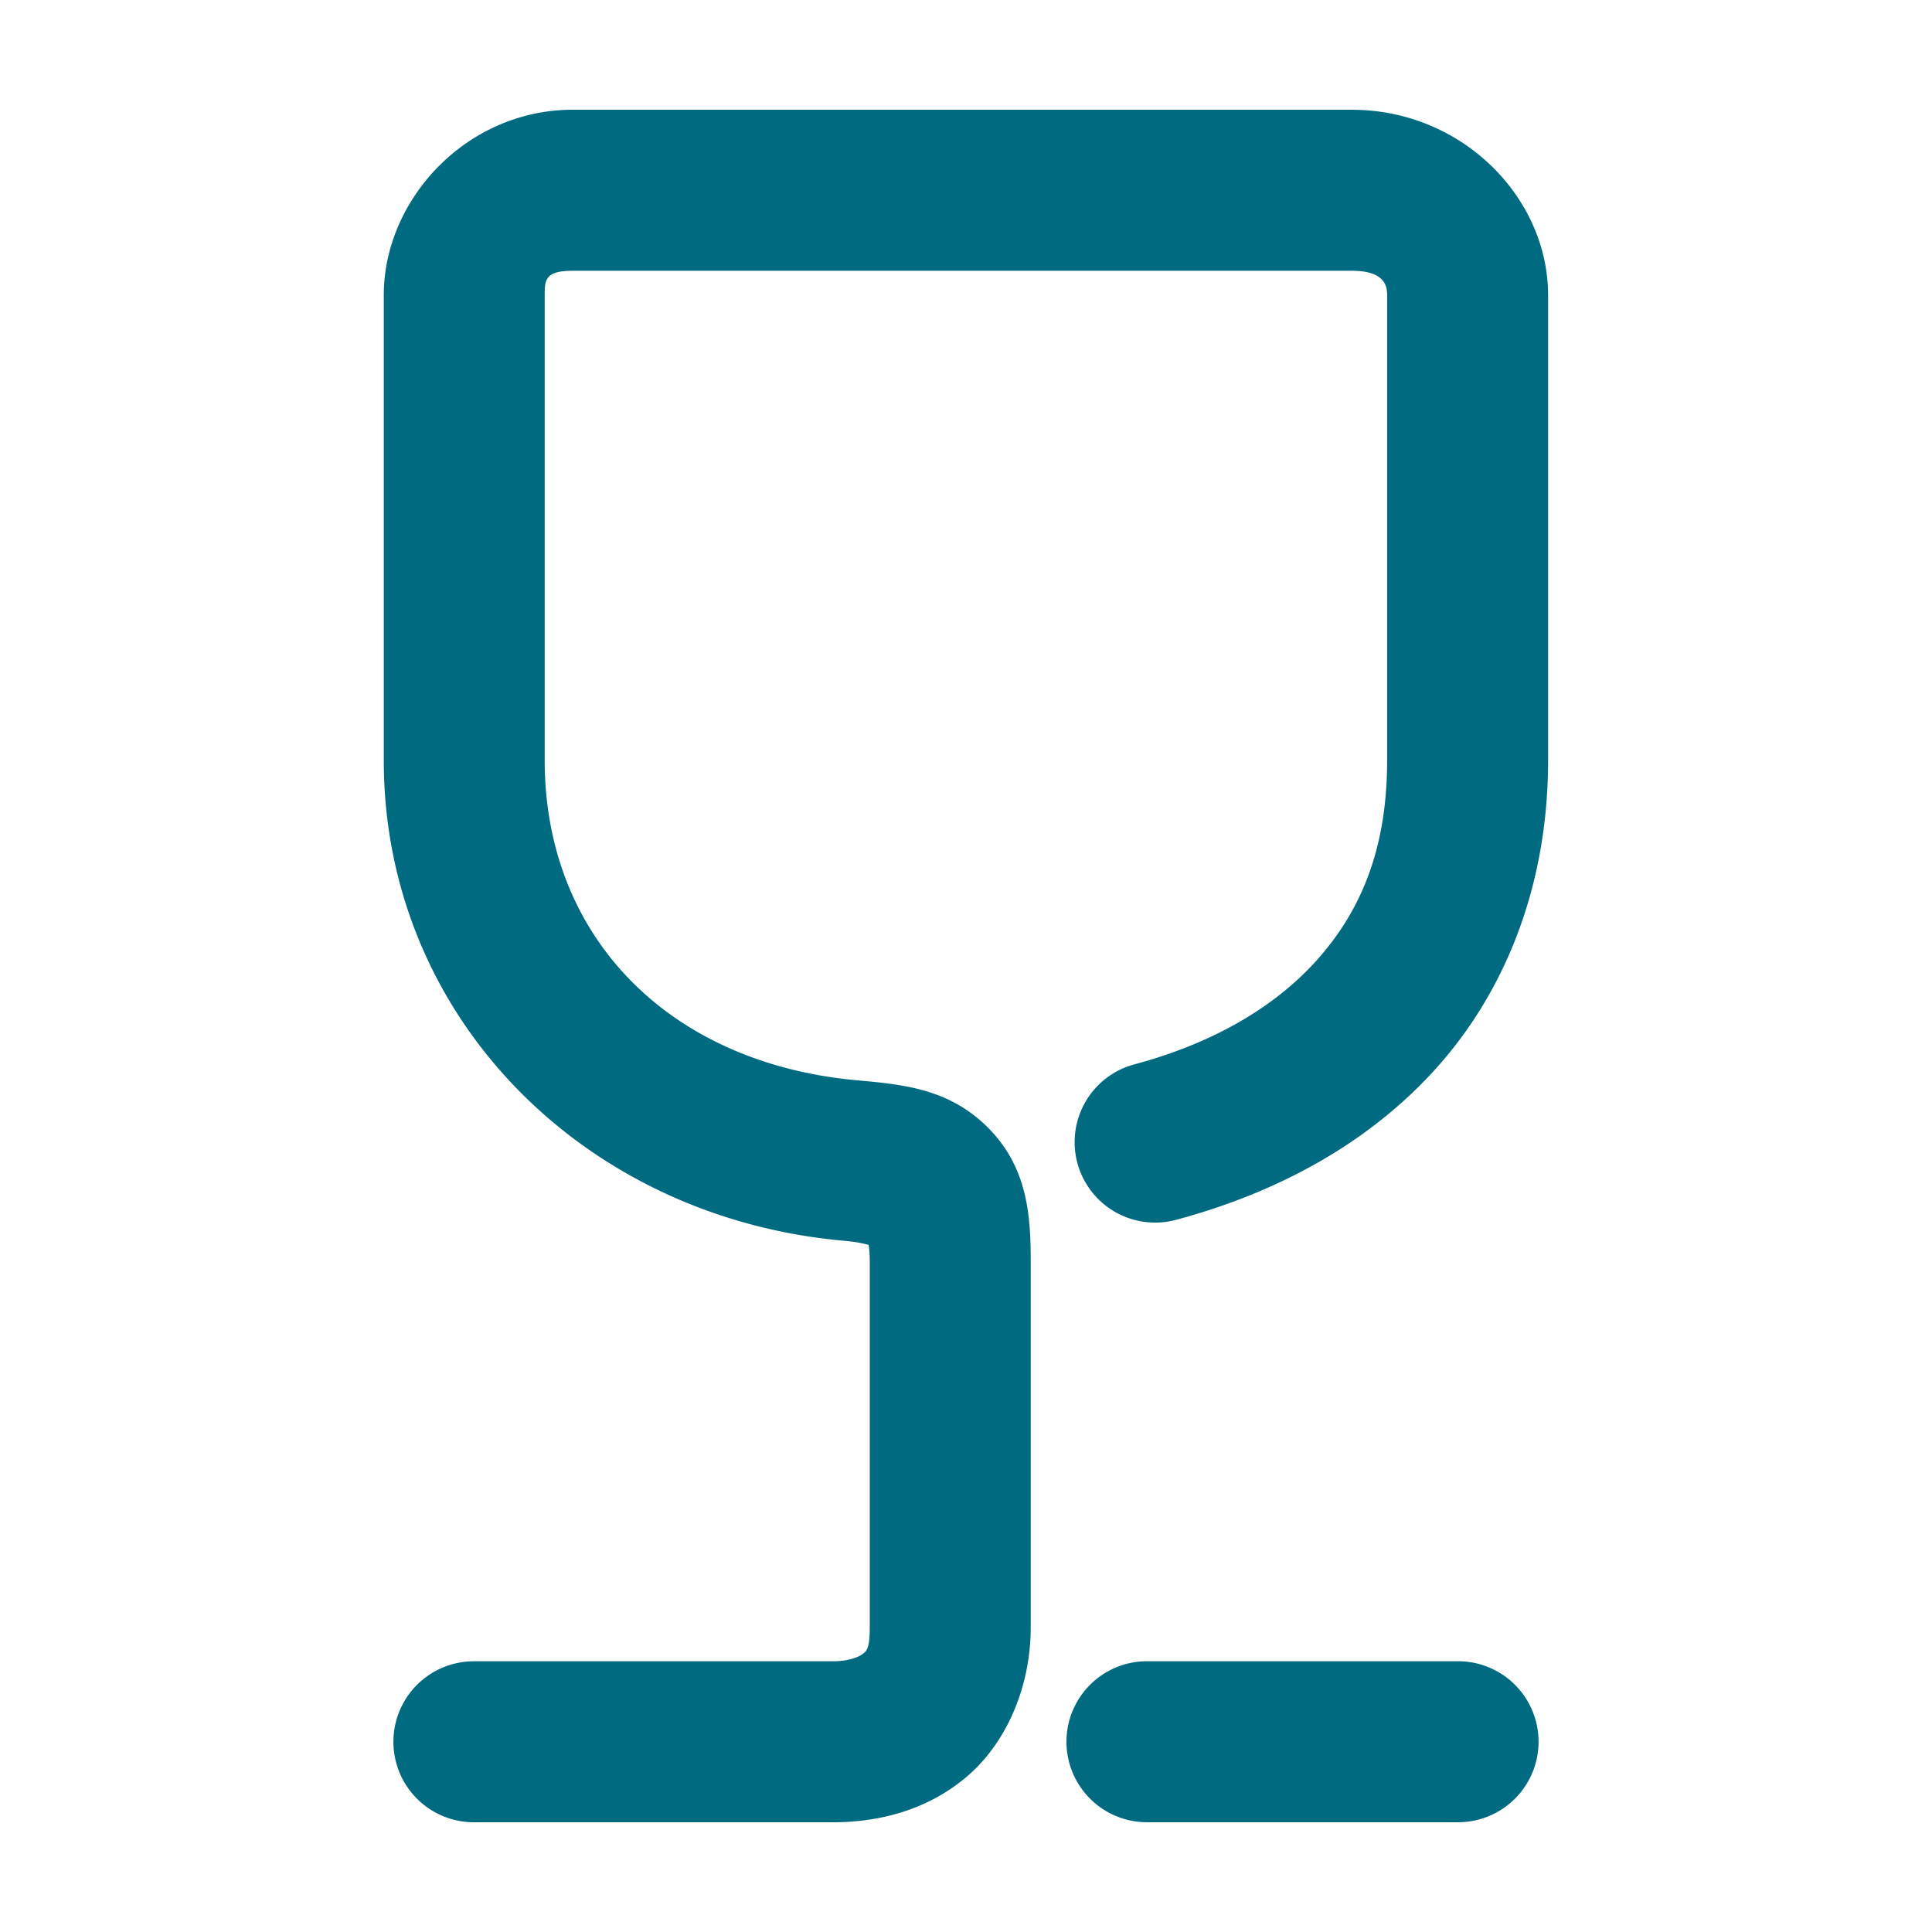 <svg xmlns="http://www.w3.org/2000/svg" width="48" height="48">
	<path d="m 14.234,2.726 c -2.648,0 -4.699,2.231 -4.699,4.607 V 18.892 c 0,6.365 4.966,11.368 11.451,11.936 0.333,0.031 0.464,0.069 0.596,0.1 0.012,0.108 0.027,0.172 0.027,0.443 v 9.059 c 0,0.579 -0.097,0.596 -0.18,0.664 -0.082,0.068 -0.345,0.184 -0.762,0.18 a 2,2 0 0 0 -0.018,0 h -8.875 a 2,2 0 0 0 -2,2 2,2 0 0 0 2,2 h 8.855 c 1.111,0.01 2.33,-0.257 3.346,-1.096 1.016,-0.839 1.633,-2.25 1.633,-3.748 v -9.059 c 0,-1.106 -0.057,-2.317 -1.02,-3.312 -0.962,-0.996 -2.105,-1.111 -3.25,-1.215 a 2,2 0 0 0 -0.004,0 c -4.729,-0.414 -7.801,-3.583 -7.801,-7.951 V 7.334 7.332 c 5.2e-5,-0.384 0.015,-0.605 0.699,-0.605 h 19.354 c 0.827,0 0.877,0.388 0.877,0.607 V 18.892 c 0,2.202 -0.654,3.733 -1.729,4.943 -1.074,1.21 -2.646,2.099 -4.551,2.609 a 2,2 0 0 0 -1.416,2.449 2,2 0 0 0 2.449,1.414 c 2.493,-0.667 4.802,-1.892 6.51,-3.816 1.707,-1.924 2.736,-4.545 2.736,-7.6 V 7.334 c 0,-2.421 -2.13,-4.607 -4.877,-4.607 z M 28.496,41.273 a 2,2 0 0 0 -2,2 2,2 0 0 0 2,2 h 7.729 a 2,2 0 0 0 2,-2 2,2 0 0 0 -2,-2 z" fill="#006A80"/>
</svg>
